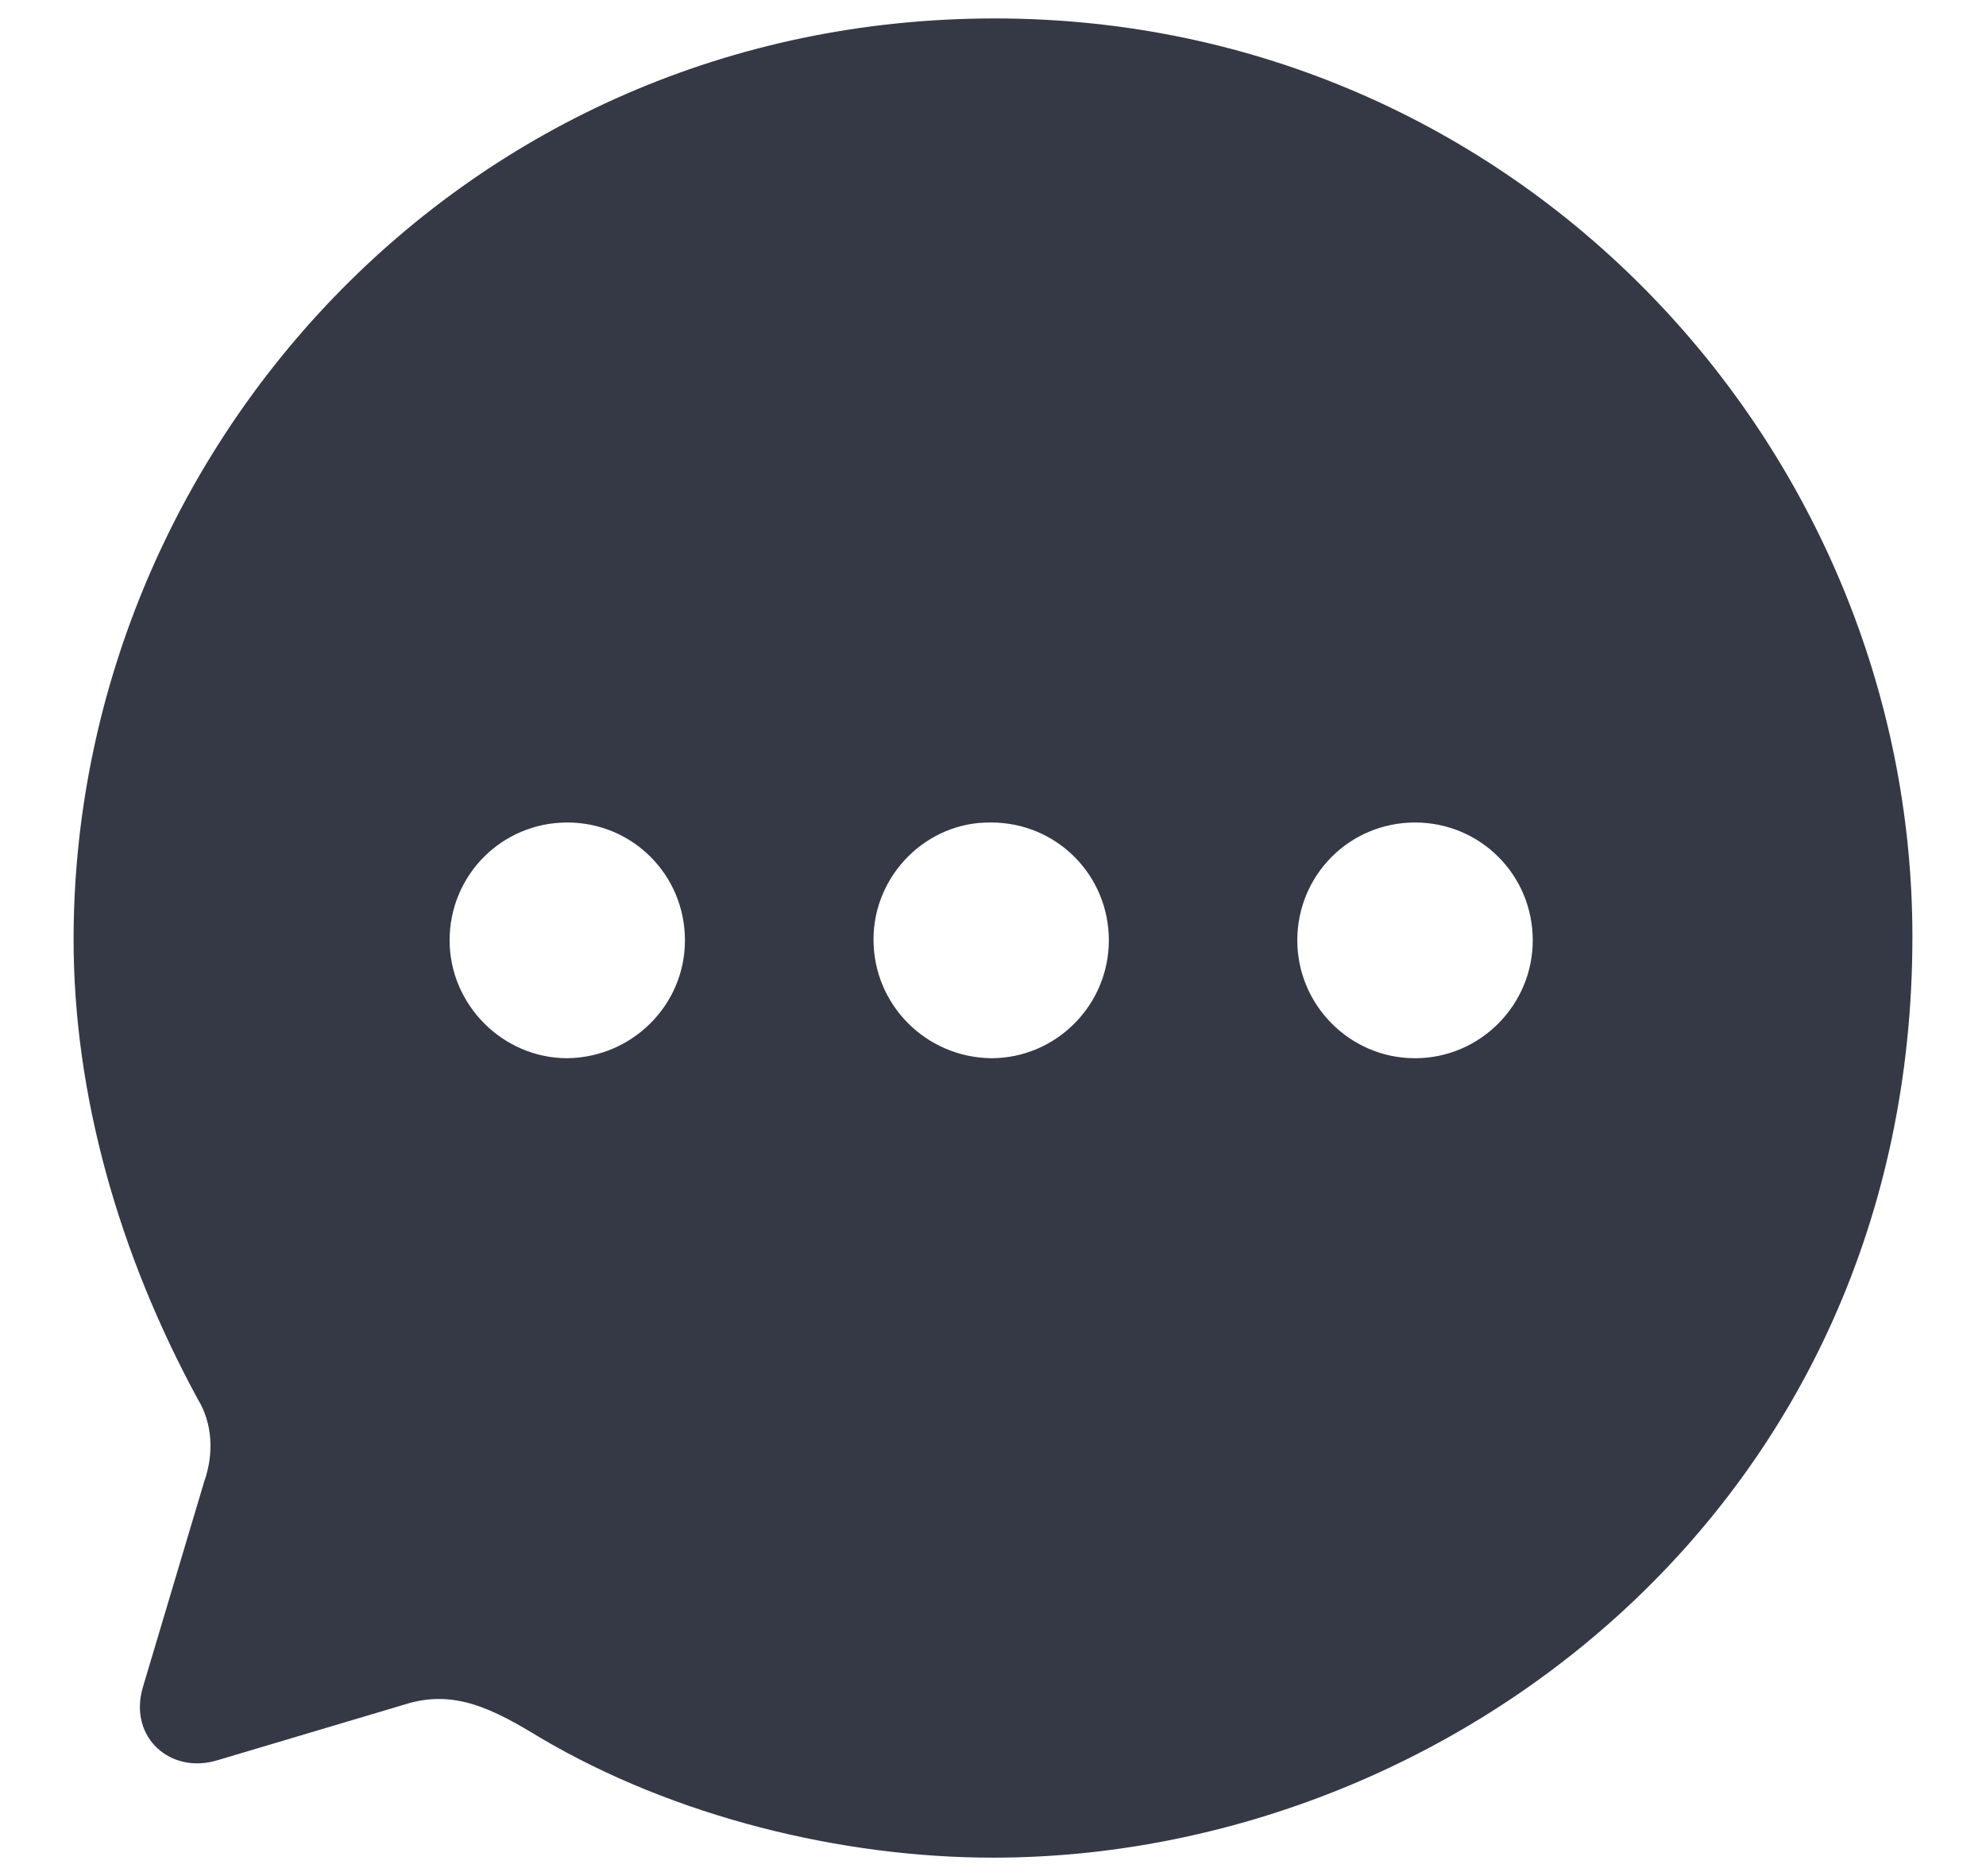 <svg width="18" height="17" viewBox="0 0 18 17" fill="none" xmlns="http://www.w3.org/2000/svg">
<path fill-rule="evenodd" clip-rule="evenodd" d="M0.667 8.513C0.667 4.123 4.175 0.167 9.017 0.167C13.75 0.167 17.333 4.048 17.333 8.488C17.333 13.637 13.133 16.833 9 16.833C7.633 16.833 6.117 16.466 4.9 15.748C4.475 15.49 4.117 15.298 3.658 15.448L1.975 15.949C1.55 16.082 1.167 15.748 1.292 15.298L1.85 13.428C1.942 13.17 1.925 12.894 1.792 12.677C1.075 11.358 0.667 9.915 0.667 8.513ZM7.917 8.513C7.917 9.105 8.392 9.581 8.983 9.589C9.575 9.589 10.05 9.105 10.05 8.521C10.05 7.928 9.575 7.453 8.983 7.453C8.4 7.444 7.917 7.928 7.917 8.513ZM11.758 8.521C11.758 9.105 12.233 9.589 12.825 9.589C13.417 9.589 13.892 9.105 13.892 8.521C13.892 7.928 13.417 7.453 12.825 7.453C12.233 7.453 11.758 7.928 11.758 8.521ZM5.142 9.589C4.558 9.589 4.075 9.105 4.075 8.521C4.075 7.928 4.55 7.453 5.142 7.453C5.733 7.453 6.208 7.928 6.208 8.521C6.208 9.105 5.733 9.581 5.142 9.589Z" fill="#353945"/>
</svg>
